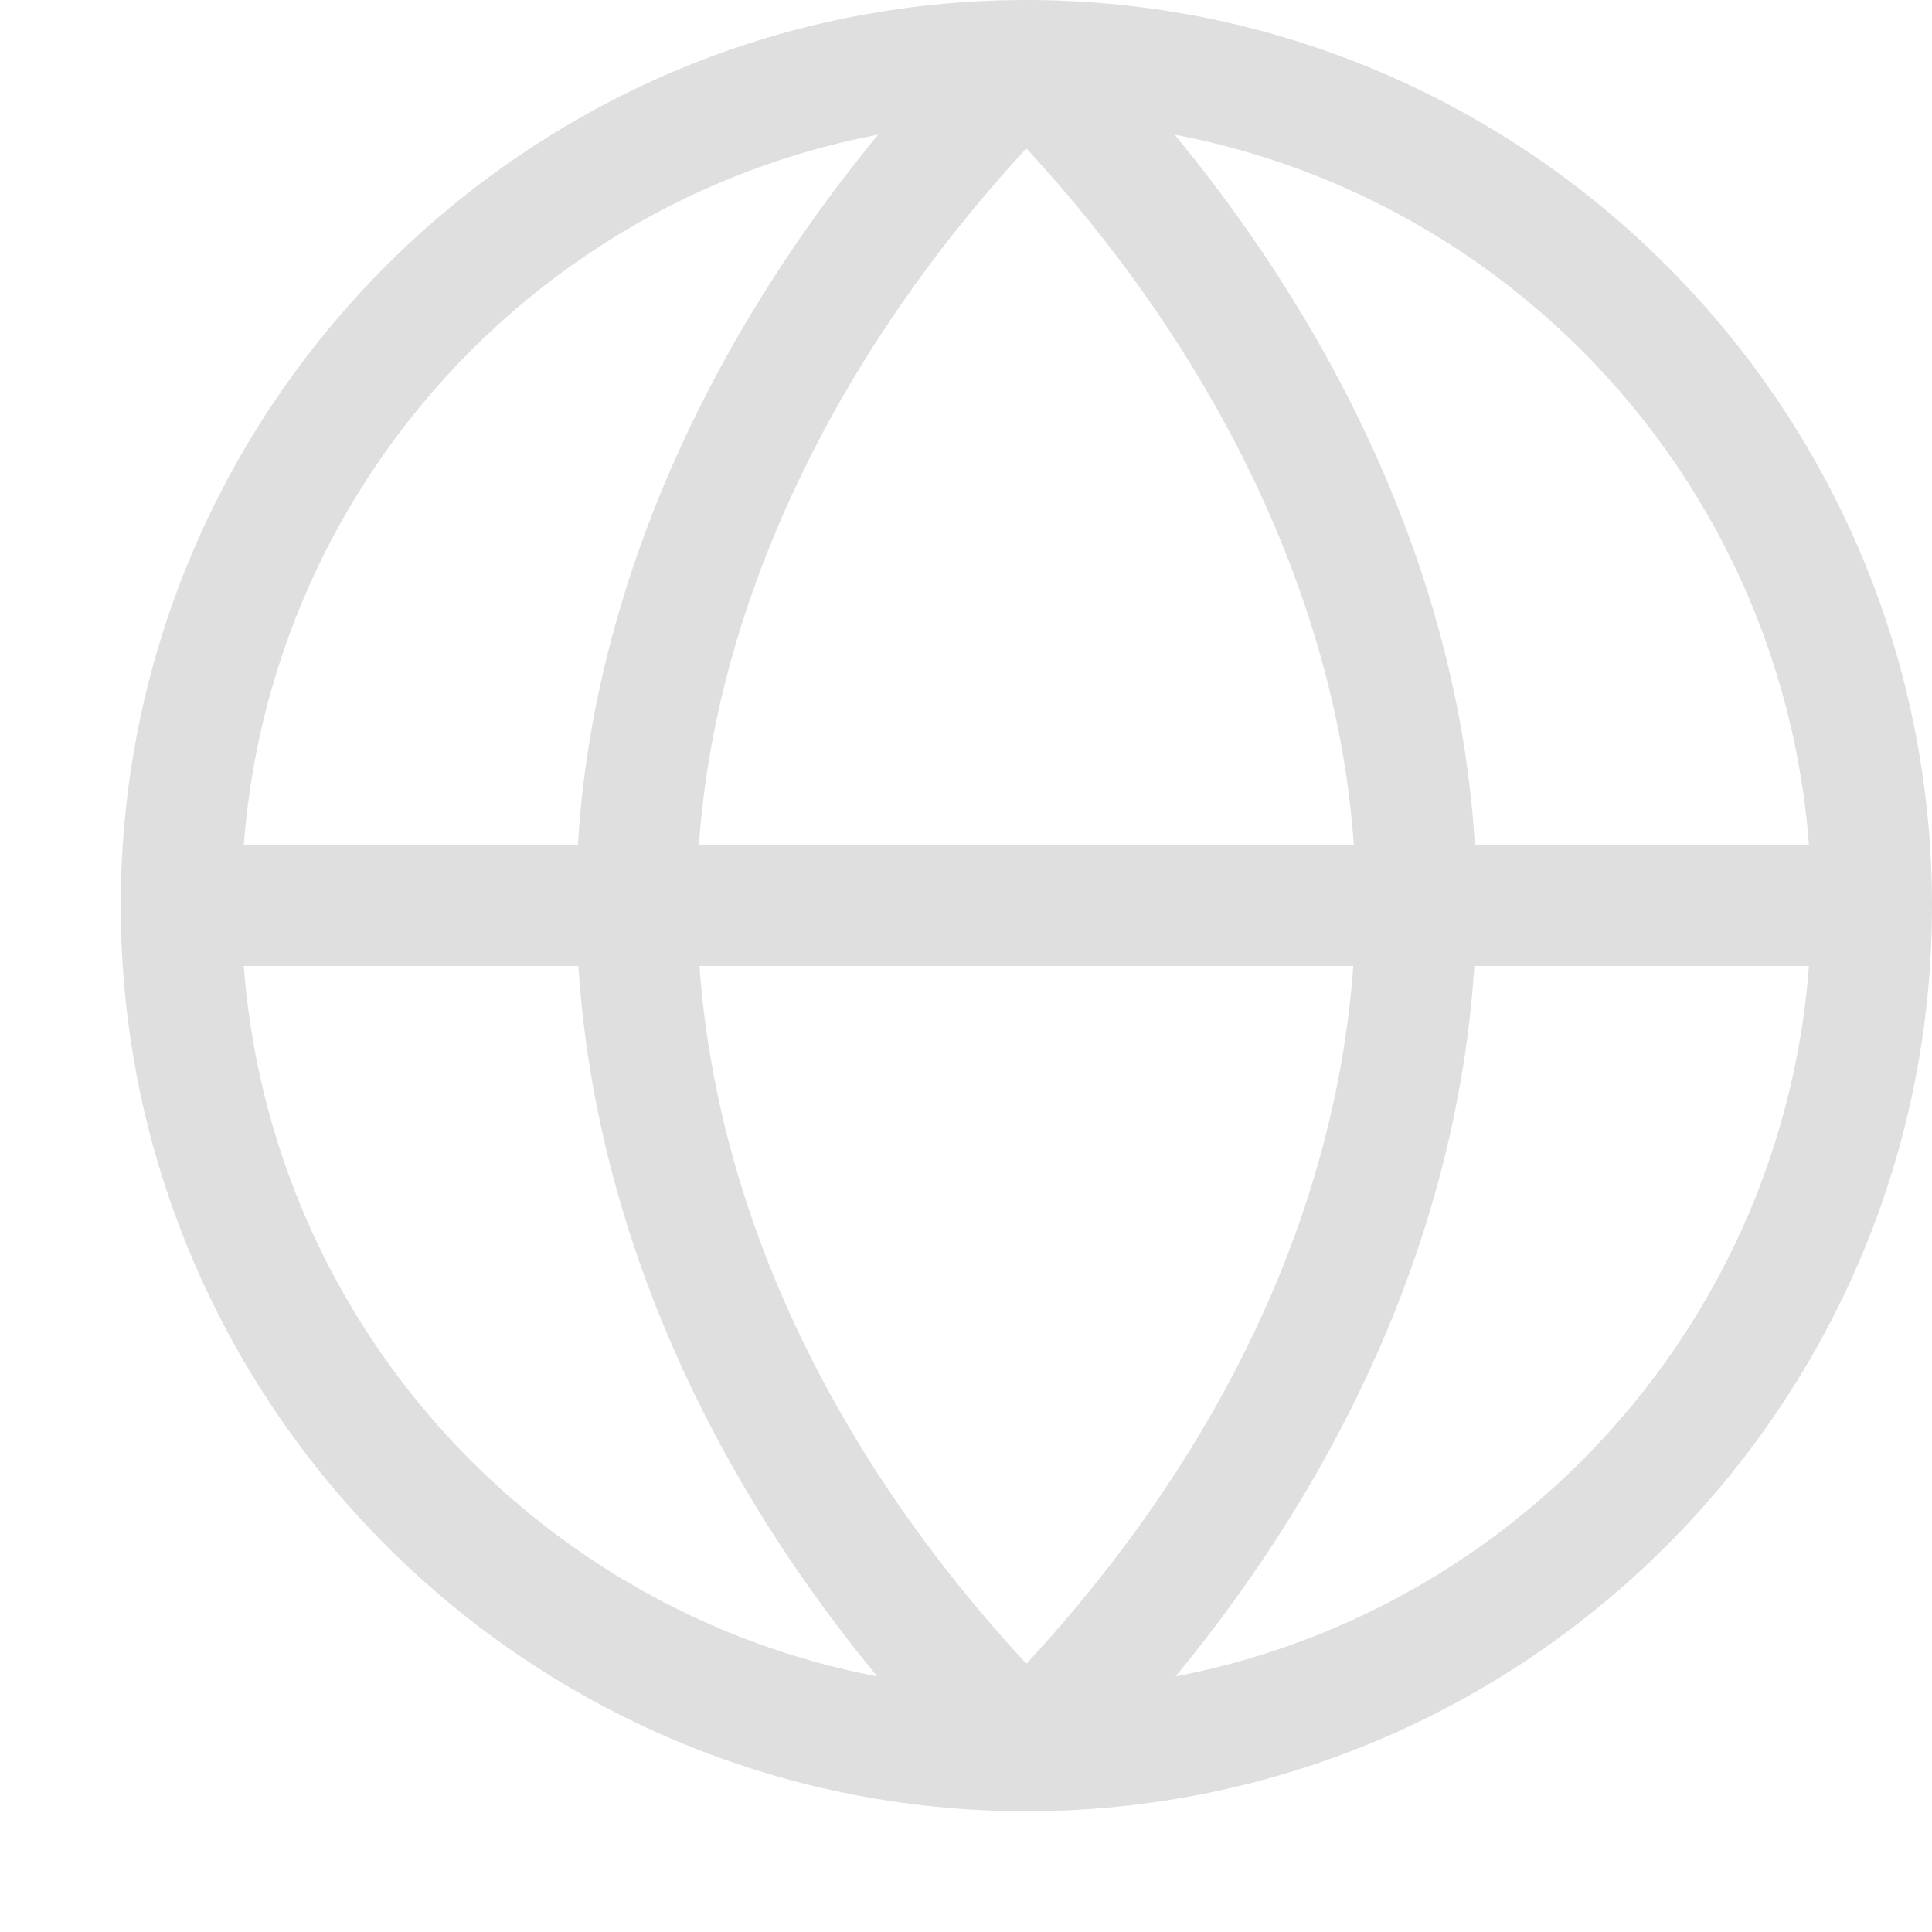 <svg version="1.1" viewBox="0 0 16 16" xmlns="http://www.w3.org/2000/svg" xmlns:osb="http://www.openswatchbook.org/uri/2009/osb">
 <g transform="translate(-612 -160)" fill="#dfdfdf" shape-rendering="auto">
  <path d="m620.5 160c-4.136 0-7.5 3.364-7.5 7.5s3.364 7.5 7.5 7.5 7.5-3.364 7.5-7.5-3.364-7.5-7.5-7.5zm0 1c3.596 0 6.5 2.904 6.5 6.5s-2.904 6.5-6.5 6.5-6.5-2.904-6.5-6.5 2.904-6.5 6.5-6.5z" color="#000000" color-rendering="auto" dominant-baseline="auto" image-rendering="auto" solid-color="#000000" style="font-feature-settings:normal;font-variant-alternates:normal;font-variant-caps:normal;font-variant-ligatures:normal;font-variant-numeric:normal;font-variant-position:normal;isolation:auto;mix-blend-mode:normal;shape-padding:0;text-decoration-color:#000000;text-decoration-line:none;text-decoration-style:solid;text-indent:0;text-orientation:mixed;text-transform:none;white-space:normal"/>
  <g fill-rule="evenodd">
   <path d="m613.5 167v1h14v-1z" color="#000000" color-rendering="auto" dominant-baseline="auto" image-rendering="auto" solid-color="#000000" style="font-feature-settings:normal;font-variant-alternates:normal;font-variant-caps:normal;font-variant-ligatures:normal;font-variant-numeric:normal;font-variant-position:normal;isolation:auto;mix-blend-mode:normal;shape-padding:0;text-decoration-color:#000000;text-decoration-line:none;text-decoration-style:solid;text-indent:0;text-orientation:mixed;text-transform:none;white-space:normal"/>
   <path d="m620.85 160.15-0.707 0.707c2.074 2.074 3.109 4.52 3.084 6.682-0.026 2.196-1.008 4.535-3.084 6.611l0.707 0.707c2.231-2.231 3.348-4.82 3.377-7.307 0.029-2.486-1.143-5.167-3.377-7.4z" color="#000000" color-rendering="auto" dominant-baseline="auto" image-rendering="auto" solid-color="#000000" style="font-feature-settings:normal;font-variant-alternates:normal;font-variant-caps:normal;font-variant-ligatures:normal;font-variant-numeric:normal;font-variant-position:normal;isolation:auto;mix-blend-mode:normal;shape-padding:0;text-decoration-color:#000000;text-decoration-line:none;text-decoration-style:solid;text-indent:0;text-orientation:mixed;text-transform:none;white-space:normal"/>
   <path d="m620.15 160.15c-2.234 2.234-3.406 4.914-3.377 7.4 0.029 2.487 1.146 5.075 3.377 7.307l0.707-0.707c-2.076-2.076-3.058-4.415-3.084-6.611-0.025-2.161 1.01-4.608 3.084-6.682z" color="#000000" color-rendering="auto" dominant-baseline="auto" image-rendering="auto" solid-color="#000000" style="font-feature-settings:normal;font-variant-alternates:normal;font-variant-caps:normal;font-variant-ligatures:normal;font-variant-numeric:normal;font-variant-position:normal;isolation:auto;mix-blend-mode:normal;shape-padding:0;text-decoration-color:#000000;text-decoration-line:none;text-decoration-style:solid;text-indent:0;text-orientation:mixed;text-transform:none;white-space:normal"/>
  </g>
 </g>
</svg>
